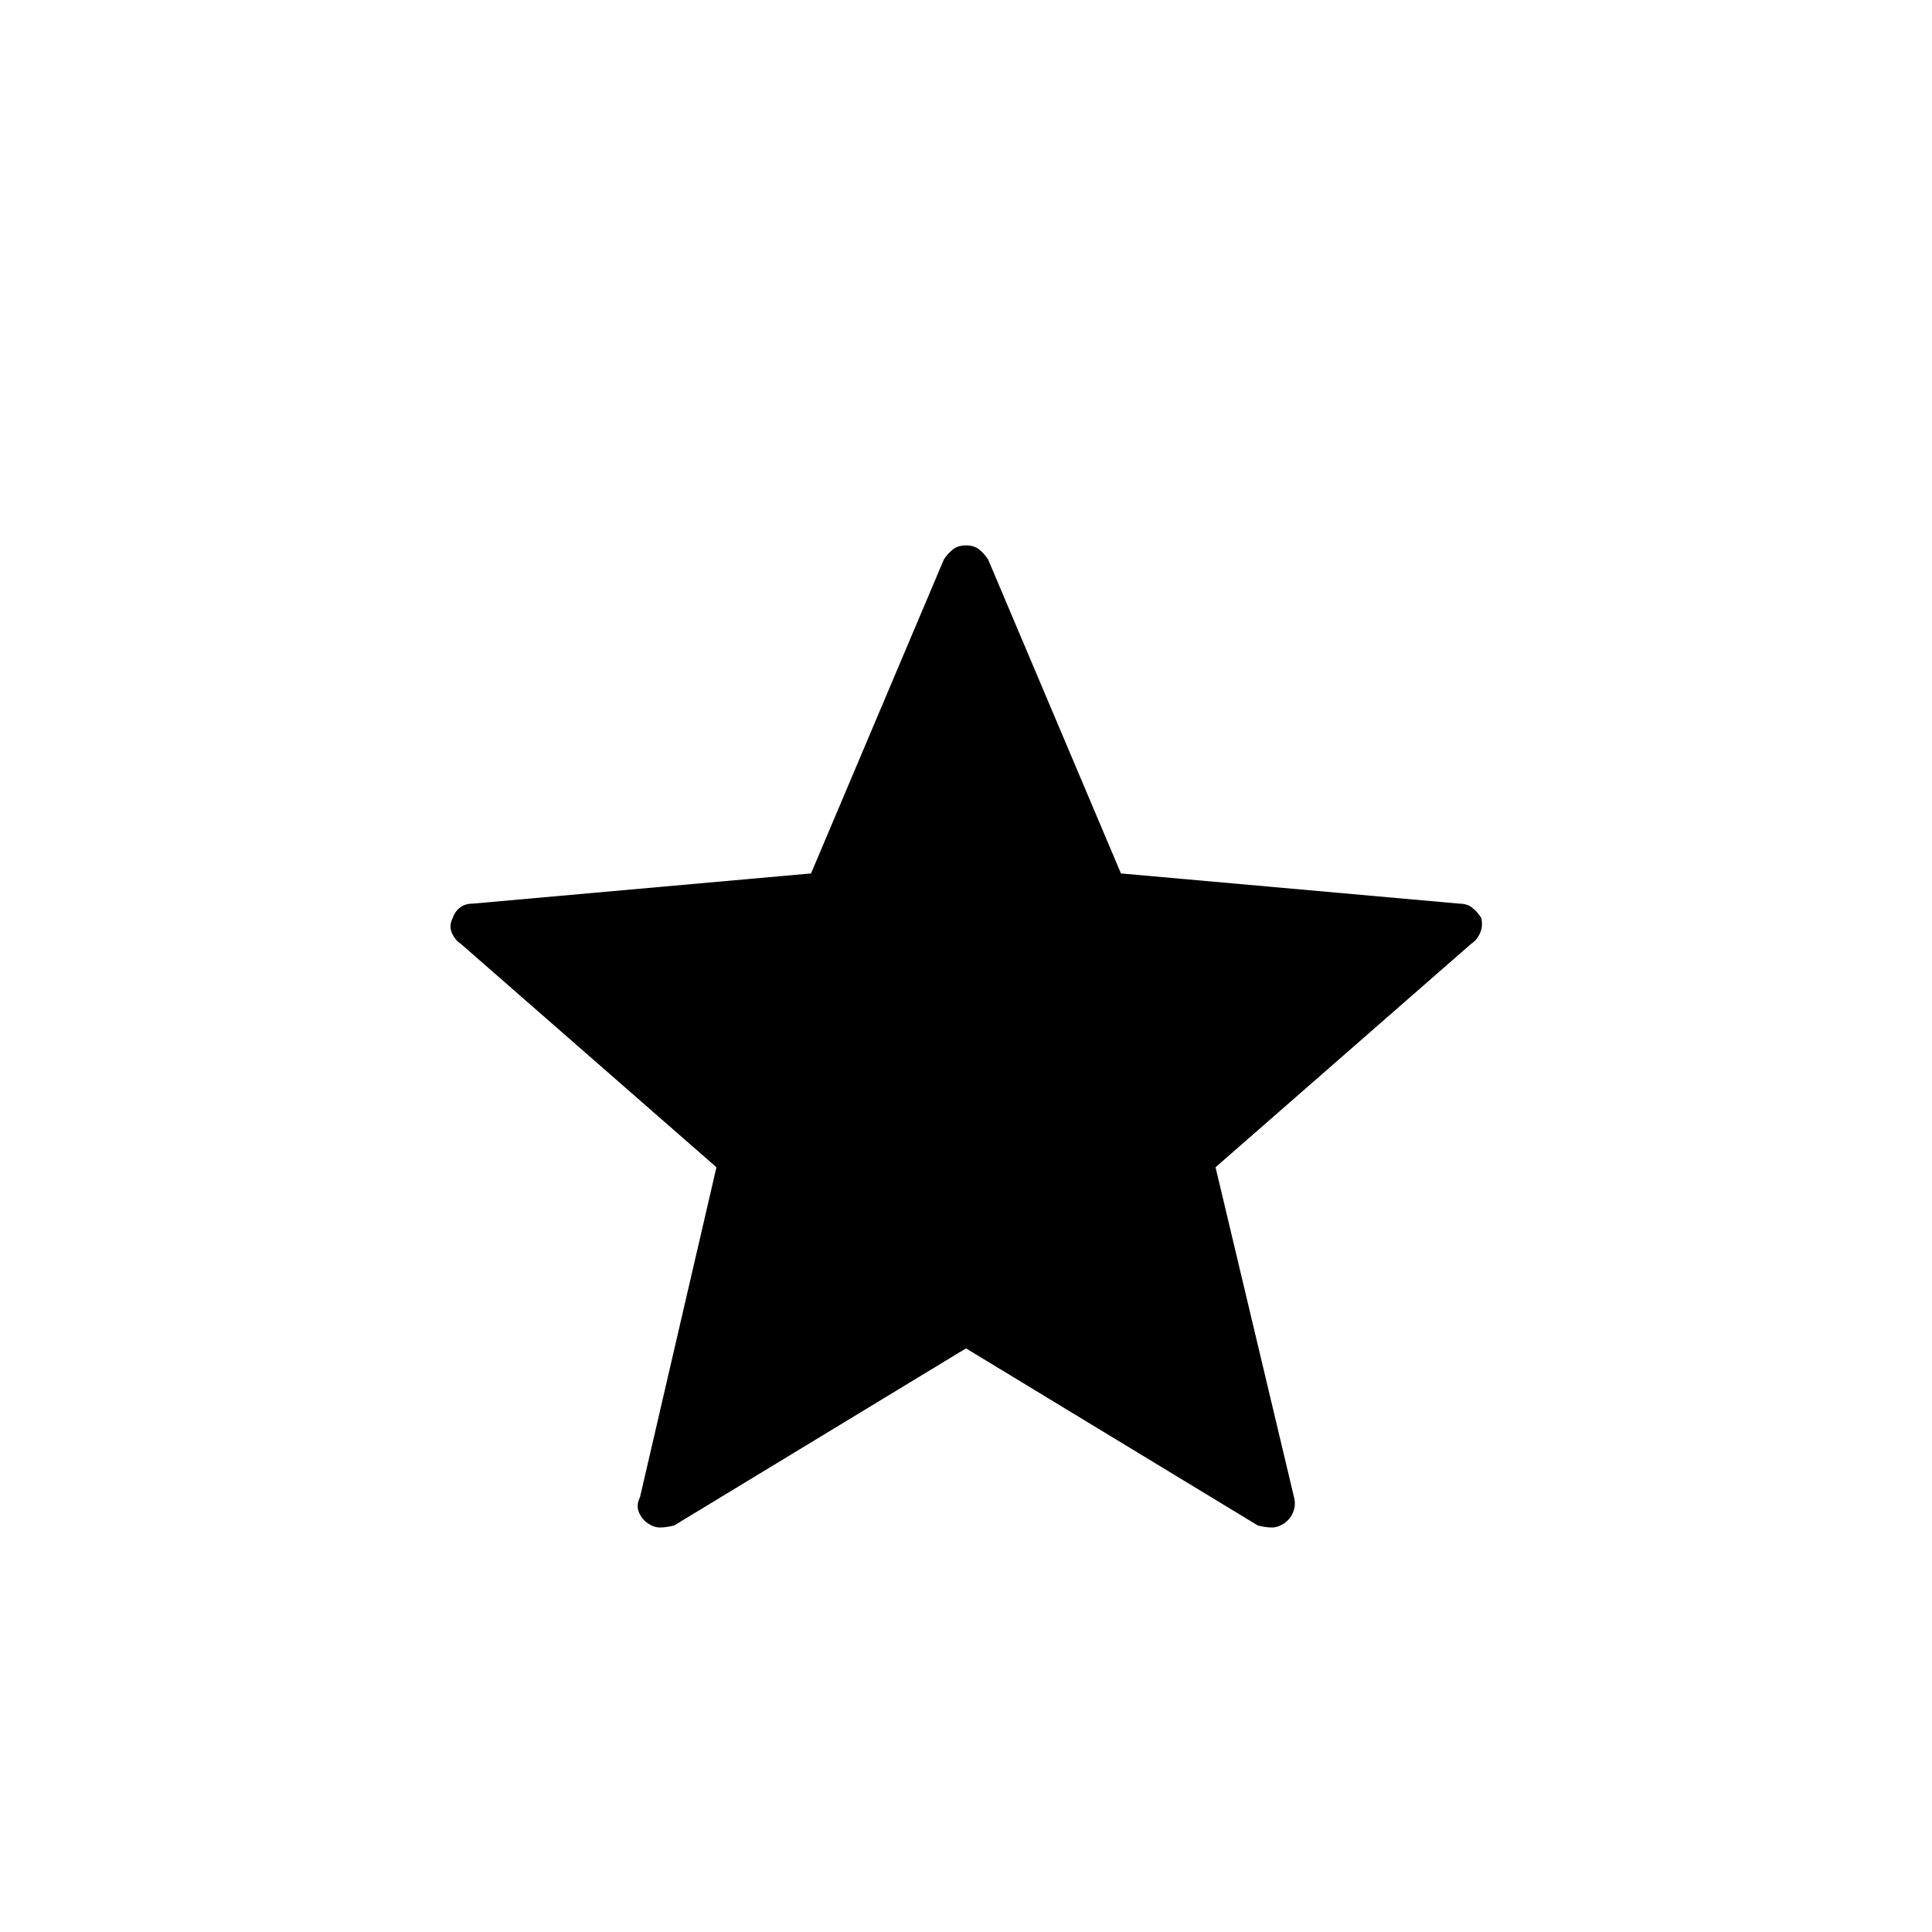 <svg xmlns="http://www.w3.org/2000/svg" width="48" height="48" viewBox="0 0 48 48"><path d="m24 33.5-7.25 4.4q-.2.05-.35.05-.15 0-.3-.1t-.225-.275q-.075-.175.025-.375l1.9-8.2-6.35-5.55q-.15-.1-.225-.275-.075-.175.025-.375.05-.15.175-.25.125-.1.325-.1l8.4-.75 3.3-7.8q.1-.15.225-.25t.325-.1q.2 0 .325.1t.225.25l3.3 7.8 8.4.75q.2 0 .325.1t.225.25q.05.2-.025.375-.075.175-.225.275L30.2 29l1.95 8.2q.05.2-.025.375-.075.175-.225.275-.15.1-.3.1t-.35-.05Z"/></svg>